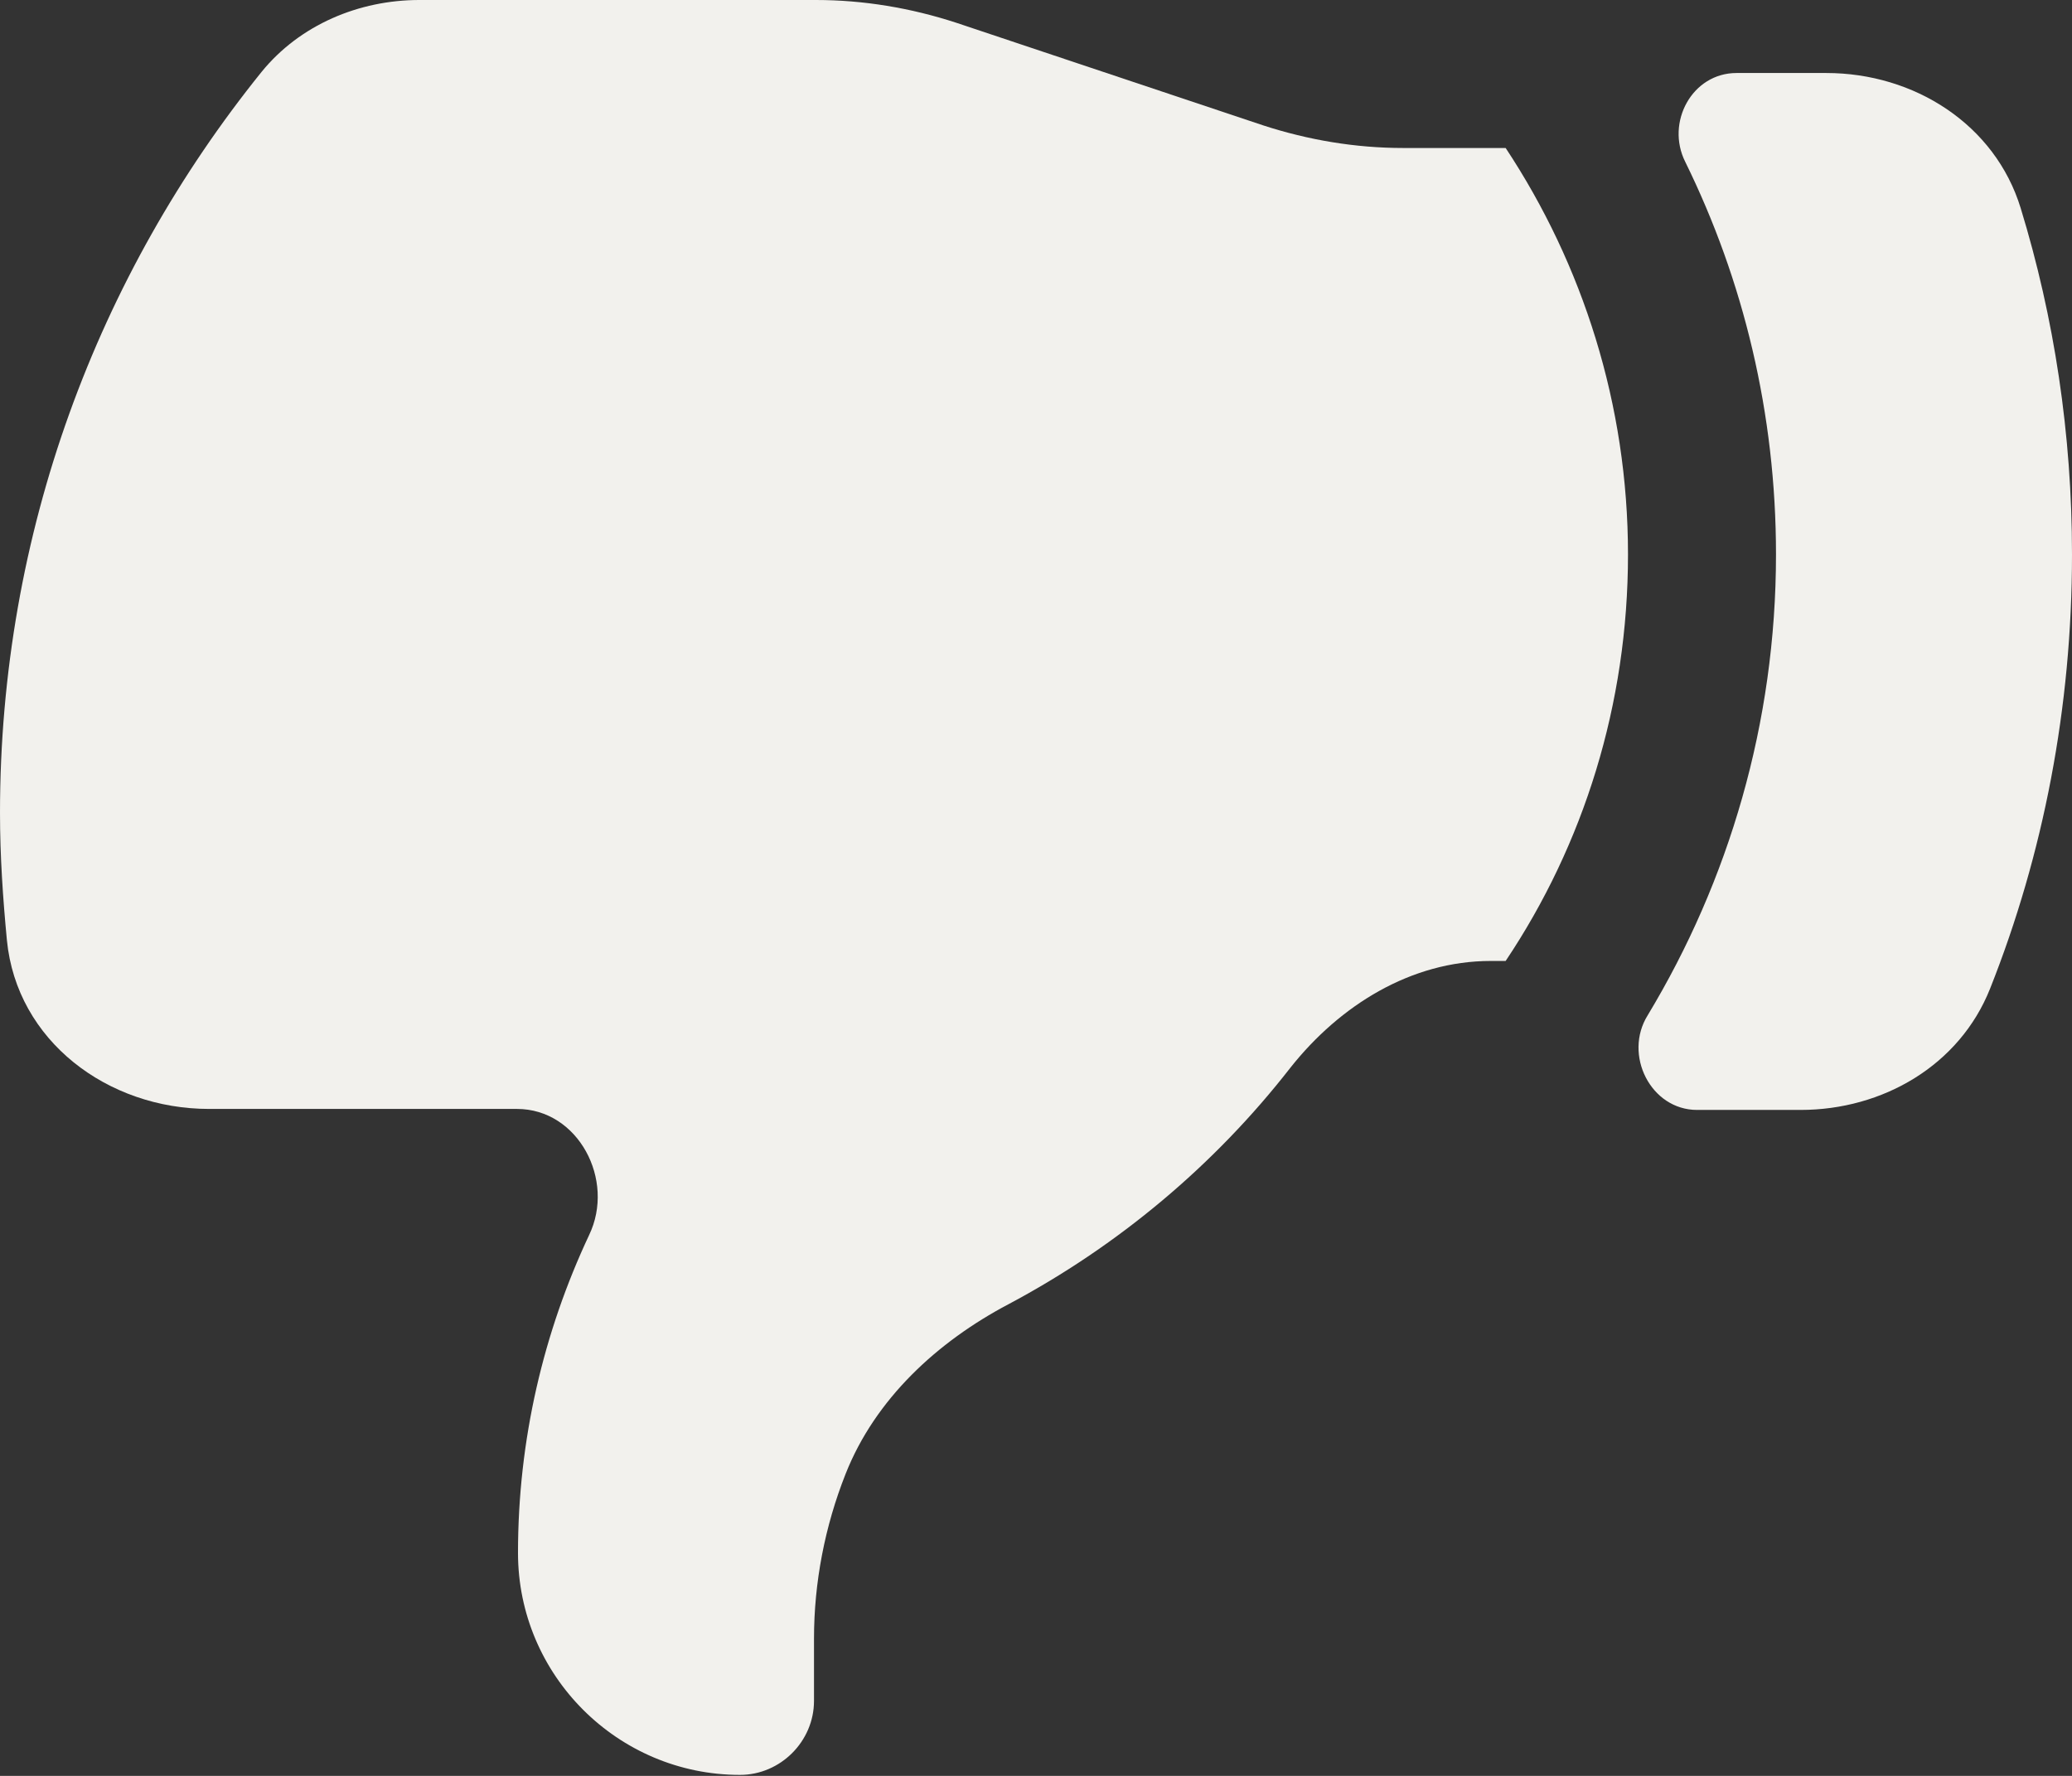 <?xml version="1.0" encoding="UTF-8"?>
<svg id="Layer_1" data-name="Layer 1" xmlns="http://www.w3.org/2000/svg" viewBox="0 0 21 18">
  <rect x="0" y="0" width="21" height="18" fill="#333333" stroke="none"/>
  <defs>
    <style>
      .cls-1 {
        fill: #f2f1ed;
      }
    </style>
  </defs>
  <path class="cls-1" d="M14.23,1.5h1.03c.78,1.18,1.24,2.6,1.24,4.12s-.45,2.94-1.24,4.12h-.15c-.81,0-1.53,.45-2.03,1.08-.77,.99-1.75,1.81-2.86,2.4-.72,.38-1.35,.96-1.65,1.72-.21,.53-.32,1.1-.32,1.67v.63c0,.41-.34,.75-.75,.75-1.24,0-2.25-1.01-2.25-2.25,0-1.15,.26-2.24,.72-3.22,.27-.56-.11-1.28-.73-1.28H2.12c-1.03,0-1.95-.69-2.05-1.71-.04-.42-.07-.85-.07-1.29C0,5.4,.99,2.79,2.65,.73,3.04,.25,3.64,0,4.25,0h4.02c.48,0,.96,.08,1.42,.23l3.11,1.04c.46,.15,.94,.23,1.42,.23Z"/>
  <path class="cls-1" d="M20.17,10.02c.54-1.36,.83-2.85,.83-4.4,0-1.22-.18-2.4-.52-3.51-.26-.85-1.08-1.37-1.97-1.37h-.91c-.45,0-.72,.5-.52,.9,.59,1.2,.92,2.55,.92,3.98,0,1.71-.48,3.31-1.3,4.67-.25,.4,.03,.96,.5,.96h1.05c.83,0,1.61-.45,1.92-1.23Z"/>
</svg>
